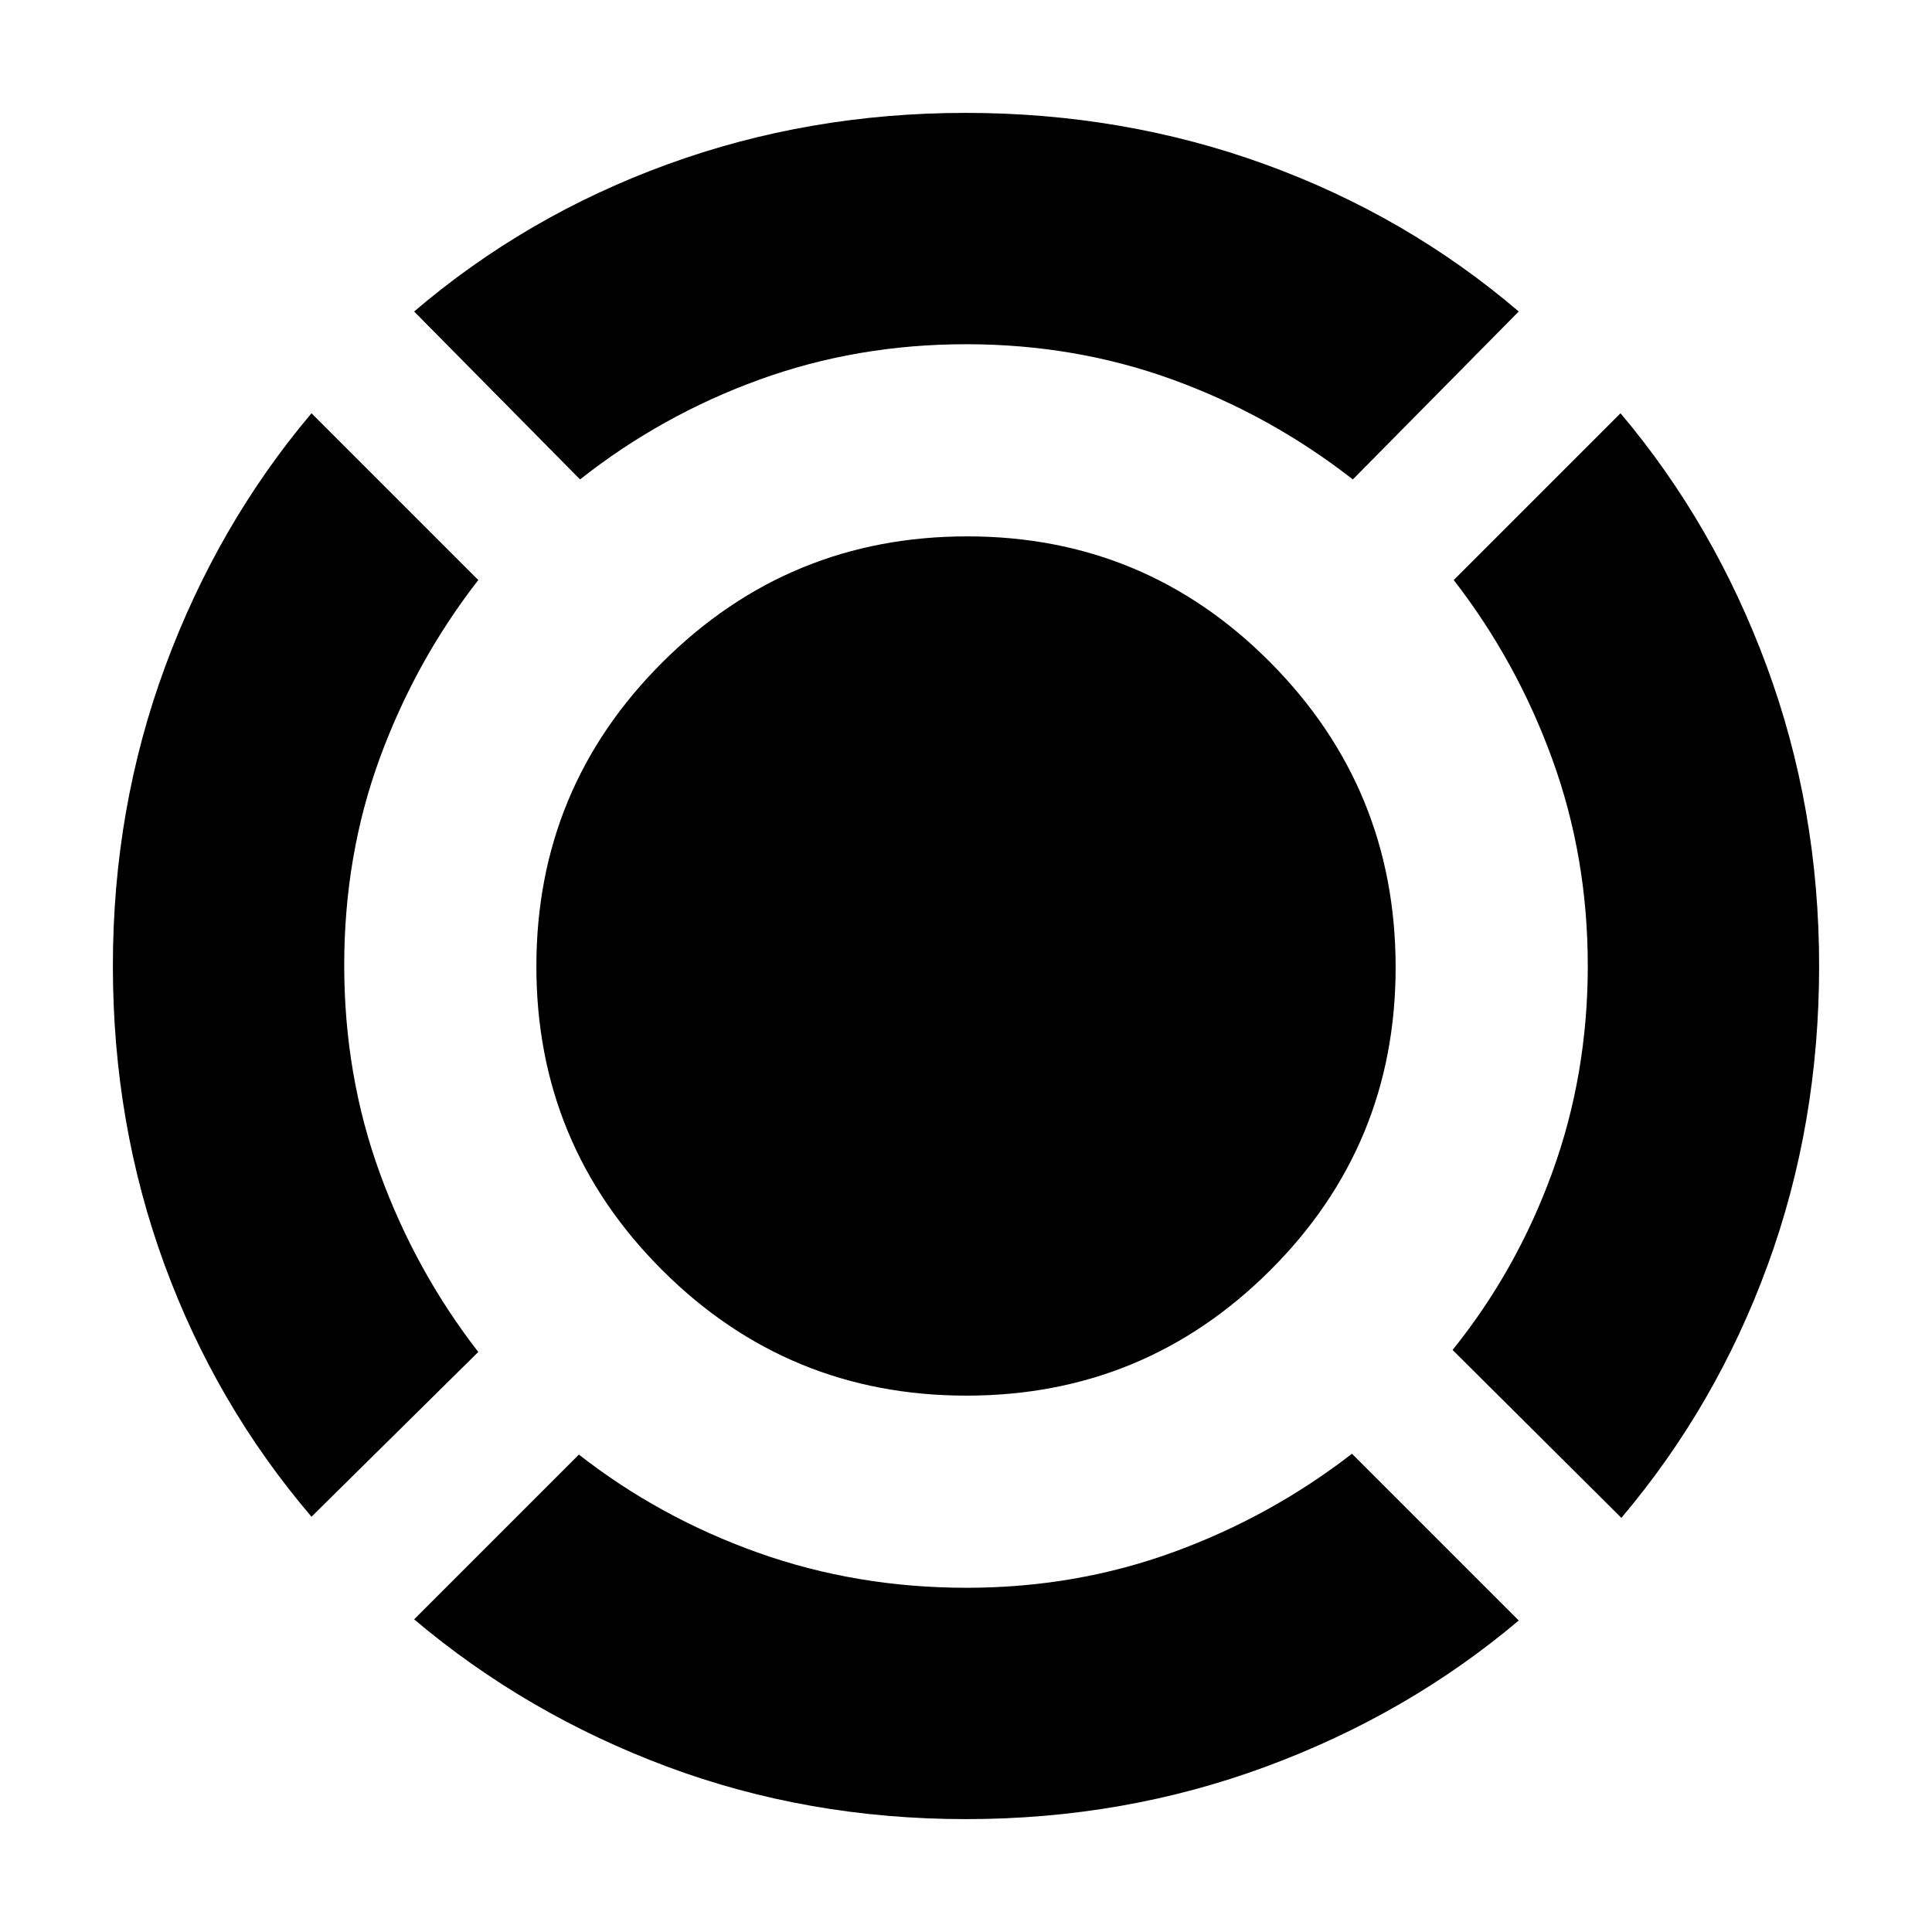 <svg xmlns="http://www.w3.org/2000/svg" height="20" viewBox="0 -960 960 960" width="20"><path d="M154.78-206.35q-47.56-55.69-73.13-125.49-25.56-69.8-25.56-148.23 0-78.43 26.06-148.94 26.07-70.51 72.63-125.64l82.87 82.87q-31.25 40.25-48.93 88.48-17.68 48.23-17.68 102.92 0 54.68 17.68 103.27 17.68 48.58 48.93 88.89l-82.87 81.87ZM480.02-56.09q-78.72 0-148.63-26.12t-125.61-73.14l81.87-81.87q40.17 31.37 89.1 48.77 48.92 17.41 103.57 17.41 54.09 0 102.62-17.68 48.52-17.68 88.84-48.93l82.87 82.87Q699.52-108.22 629-82.15q-70.53 26.06-148.98 26.06Zm325.63-149.69-83.87-83.44q31.82-39.52 49.5-88.12 17.68-48.59 17.68-102.78 0-54.18-17.68-102.76-17.68-48.58-48.93-88.9l82.87-82.87q46.56 55.13 72.63 125.65 26.06 70.53 26.06 148.98 0 78.72-25.56 148.63-25.57 69.91-72.7 125.61Zm-517.43-516-82.44-83.44q55.7-47.56 125.88-73.13 70.19-25.56 148.04-25.56 78.56 0 148.91 25.56 70.35 25.57 126.04 73.13l-82.43 83.44q-40.87-31.87-89.34-49.52-48.46-17.66-102.82-17.66-54.36 0-102.95 17.68-48.58 17.68-88.89 49.5Zm191.99 455.26q-88.72 0-151.2-62.41-62.49-62.41-62.49-150.86 0-88.72 62.71-151.2 62.71-62.49 151.43-62.49 88.45 0 150.64 62.71 62.18 62.71 62.18 151.43 0 88.45-62.41 150.64-62.41 62.18-150.86 62.18Z"/></svg>
